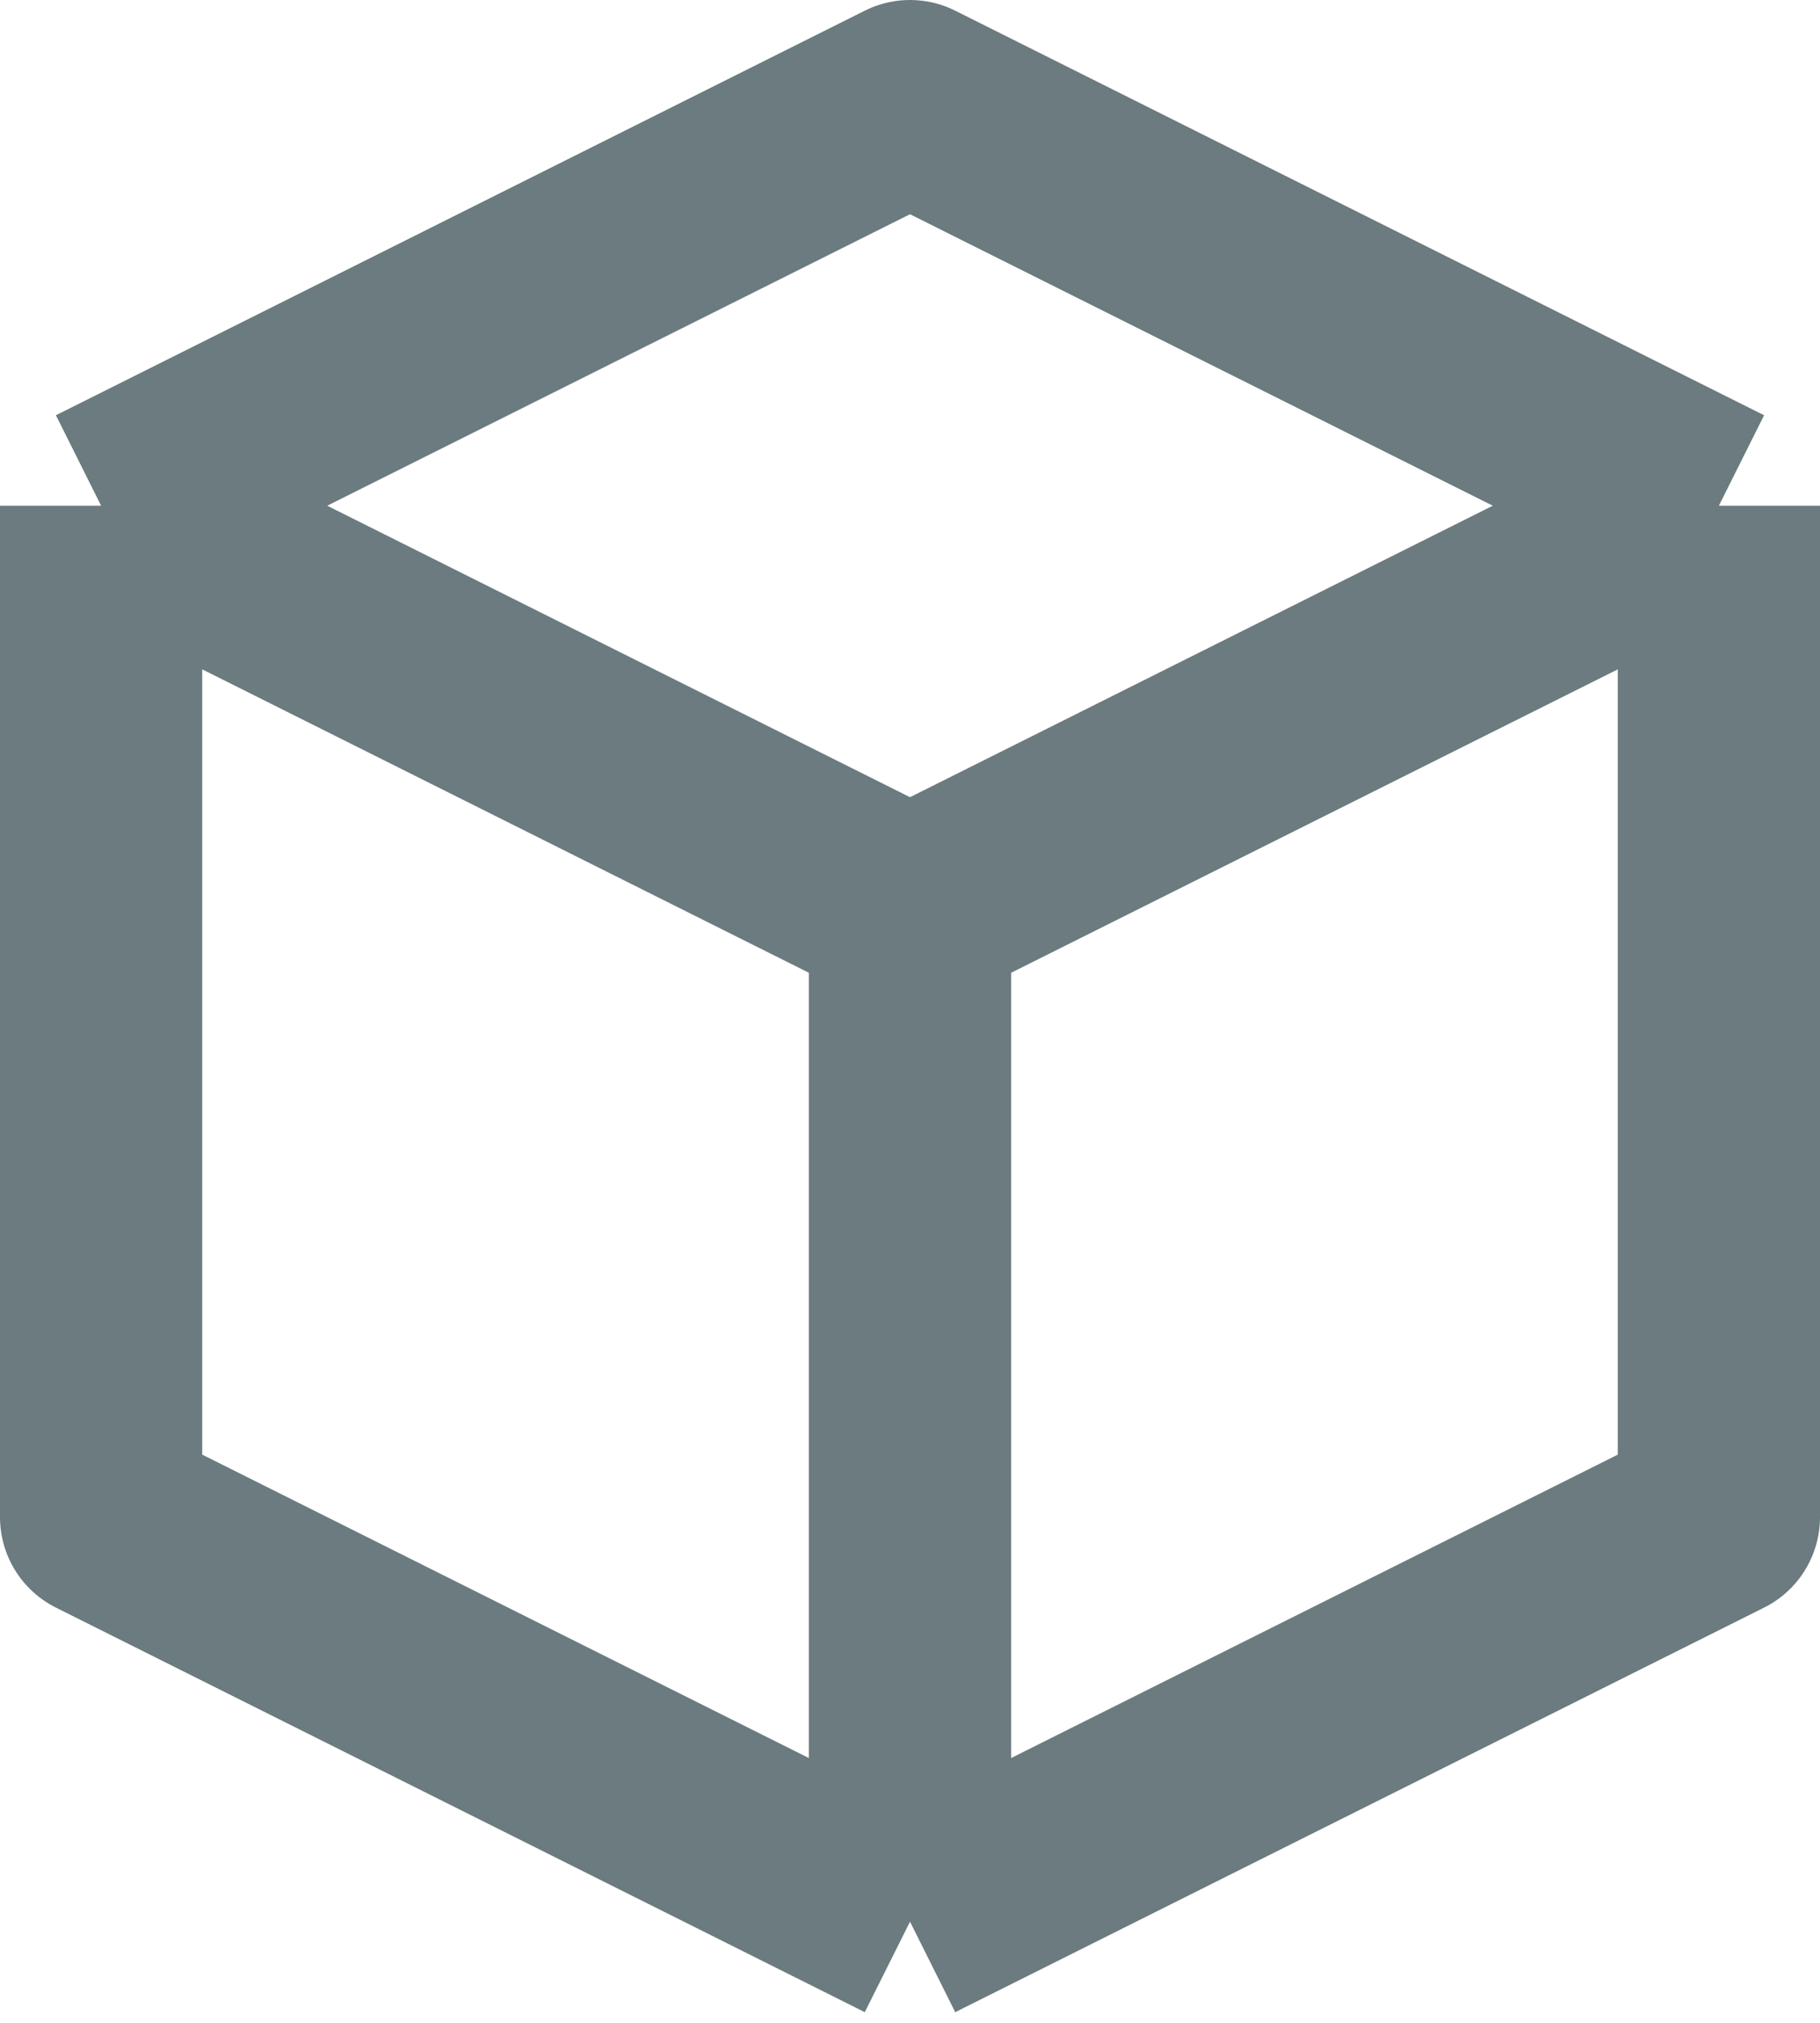 <svg width="18" height="20" viewBox="0 0 18 20" fill="none" xmlns="http://www.w3.org/2000/svg">
<path d="M17 5L9 1L1 5M17 5L9 9M17 5V15L9 19M9 9L1 5M9 9V19M1 5V15L9 19" stroke="#6B7B80" stroke-width="2" stroke-linejoin="round"/>
</svg>

